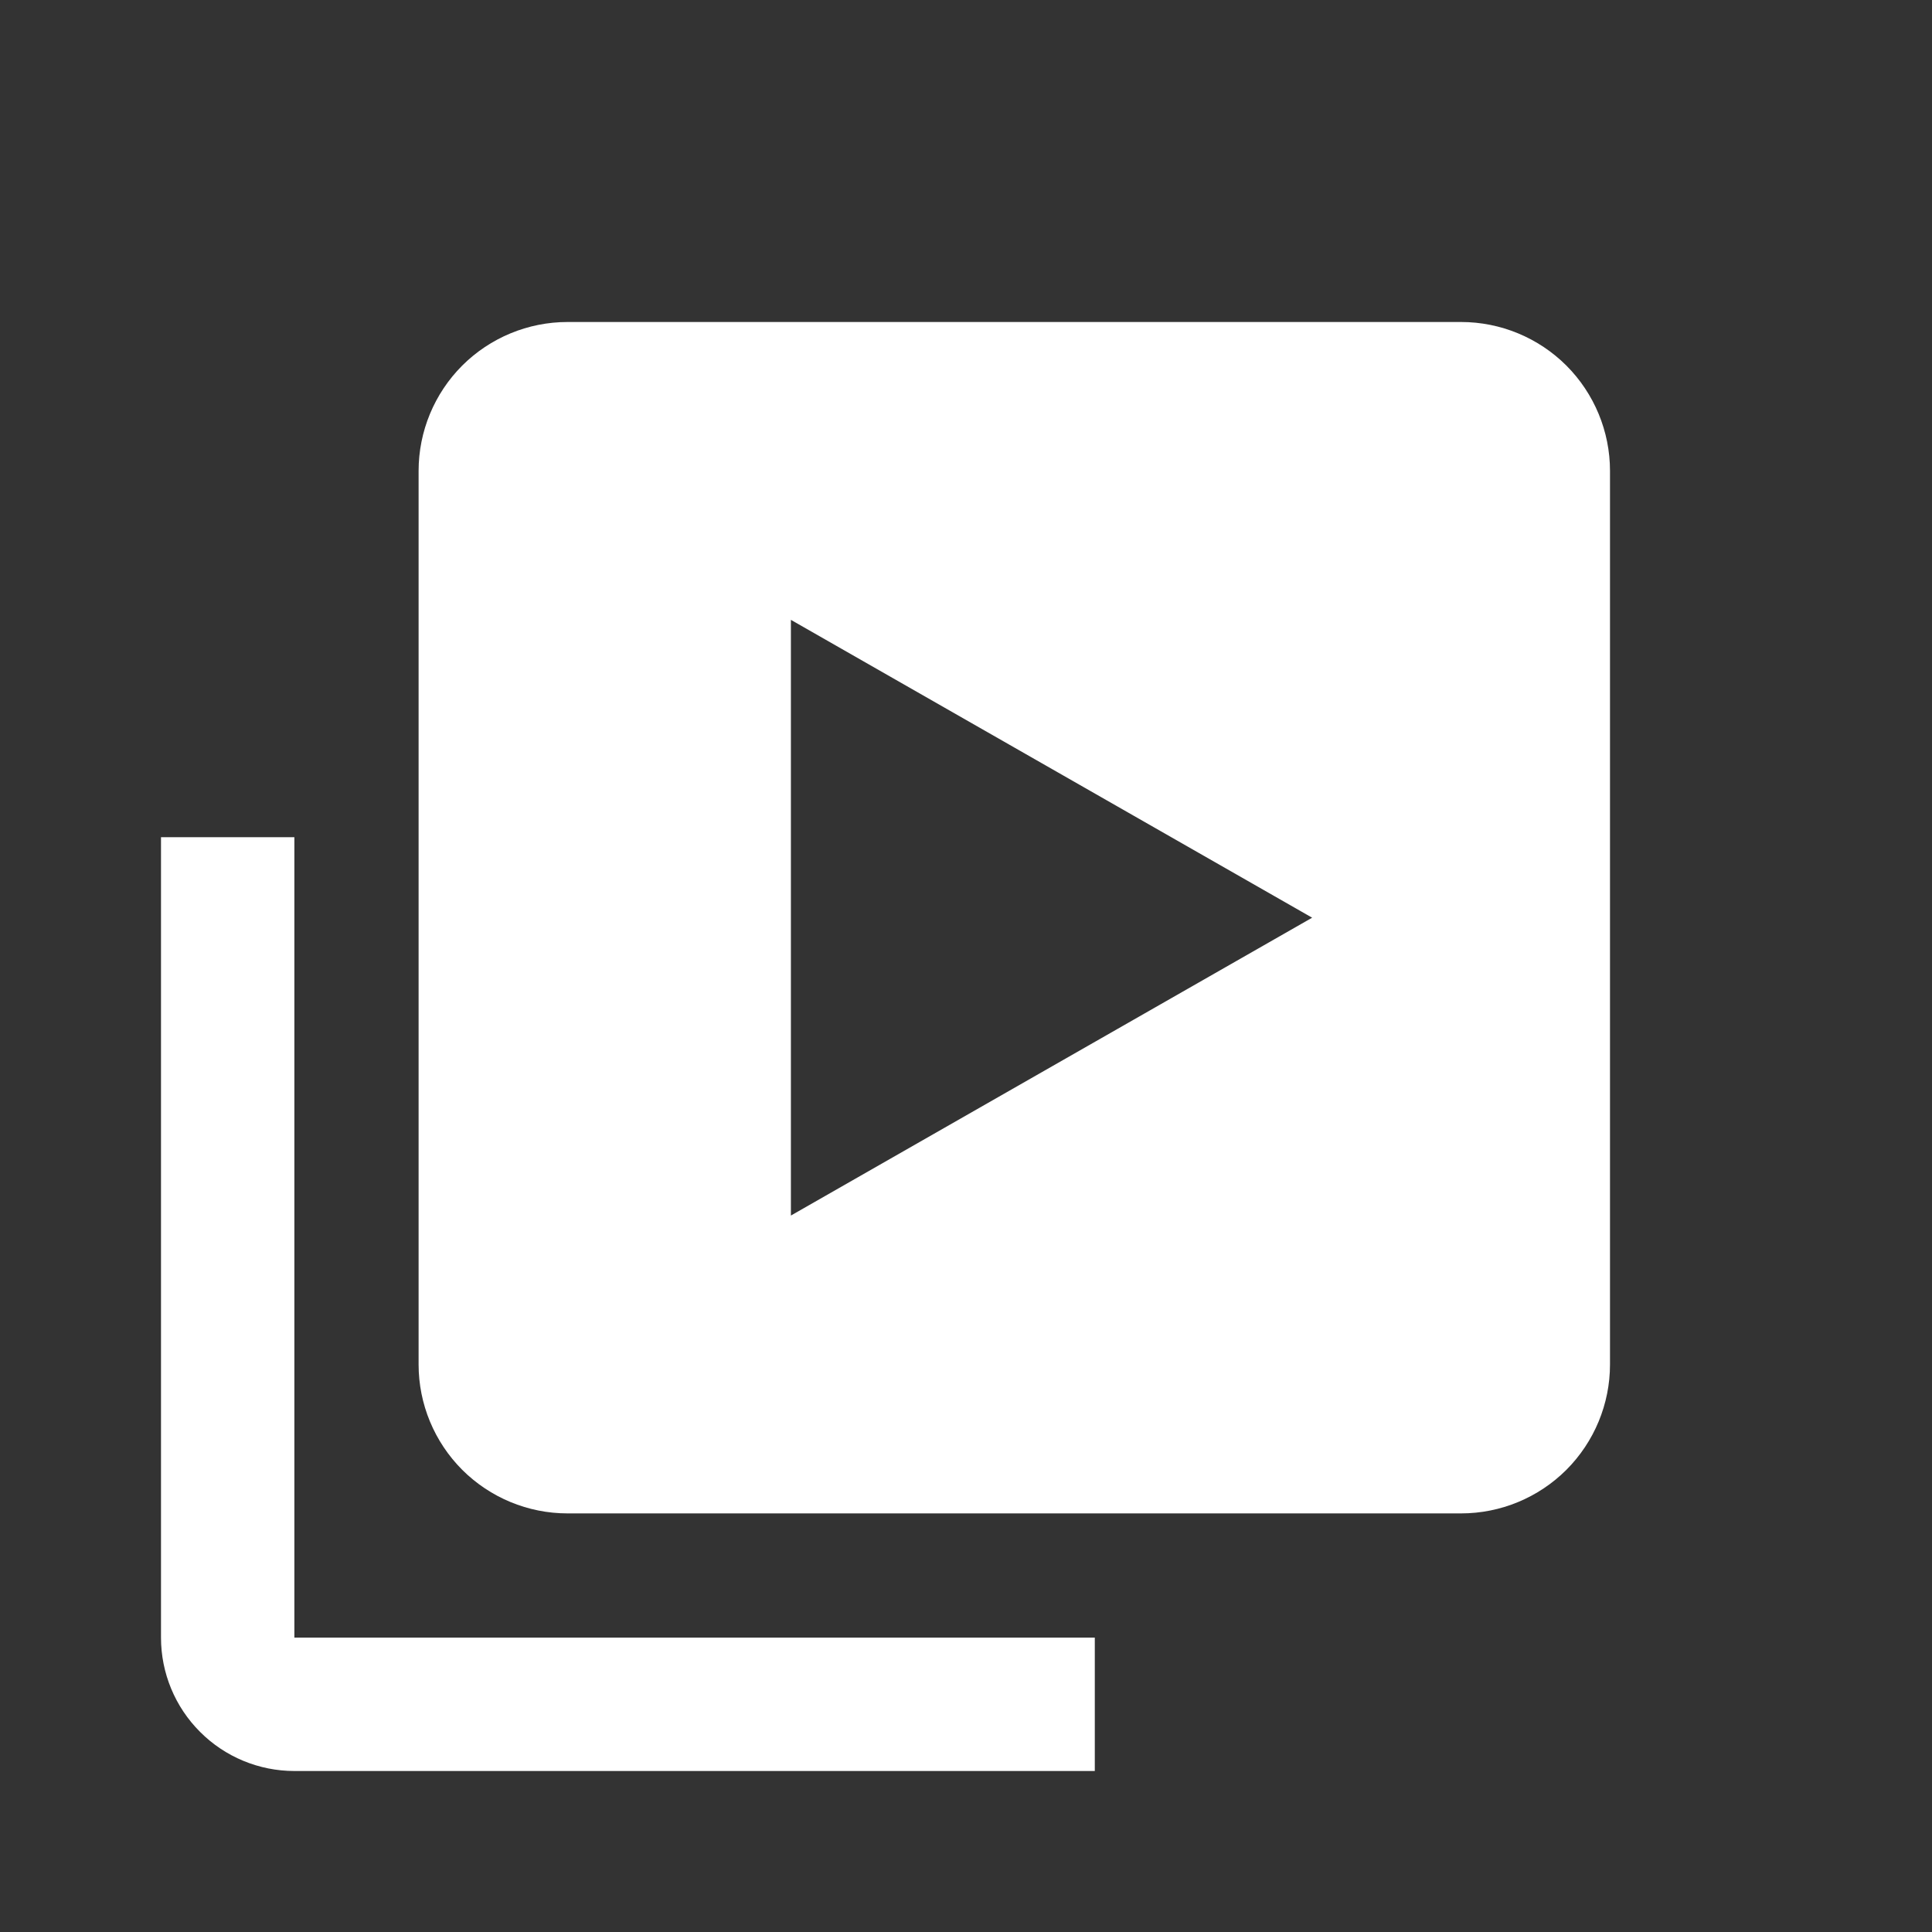 <svg width="30" height="30" viewBox="0 0 30 30" fill="none" xmlns="http://www.w3.org/2000/svg">
<rect x="0" y="0" width="30" height="30" fill="#333333" stroke="none"/>
<path d="M4.571 13H2.5V25.429C2.5 25.978 2.718 26.505 3.107 26.893C3.495 27.282 4.022 27.5 4.571 27.5H17V25.429H4.571V13Z" fill="white"/>
<path d="M22.688 5H8.812C8.199 5 7.611 5.244 7.177 5.677C6.744 6.111 6.5 6.699 6.5 7.312V21.188C6.5 21.801 6.744 22.389 7.177 22.823C7.611 23.256 8.199 23.5 8.812 23.5H22.688C23.301 23.5 23.889 23.256 24.323 22.823C24.756 22.389 25 21.801 25 21.188V7.312C25 6.699 24.756 6.111 24.323 5.677C23.889 5.244 23.301 5 22.688 5ZM12.281 18.875V9.625L20.375 14.25L12.281 18.875Z" fill="white"/>
</svg>
